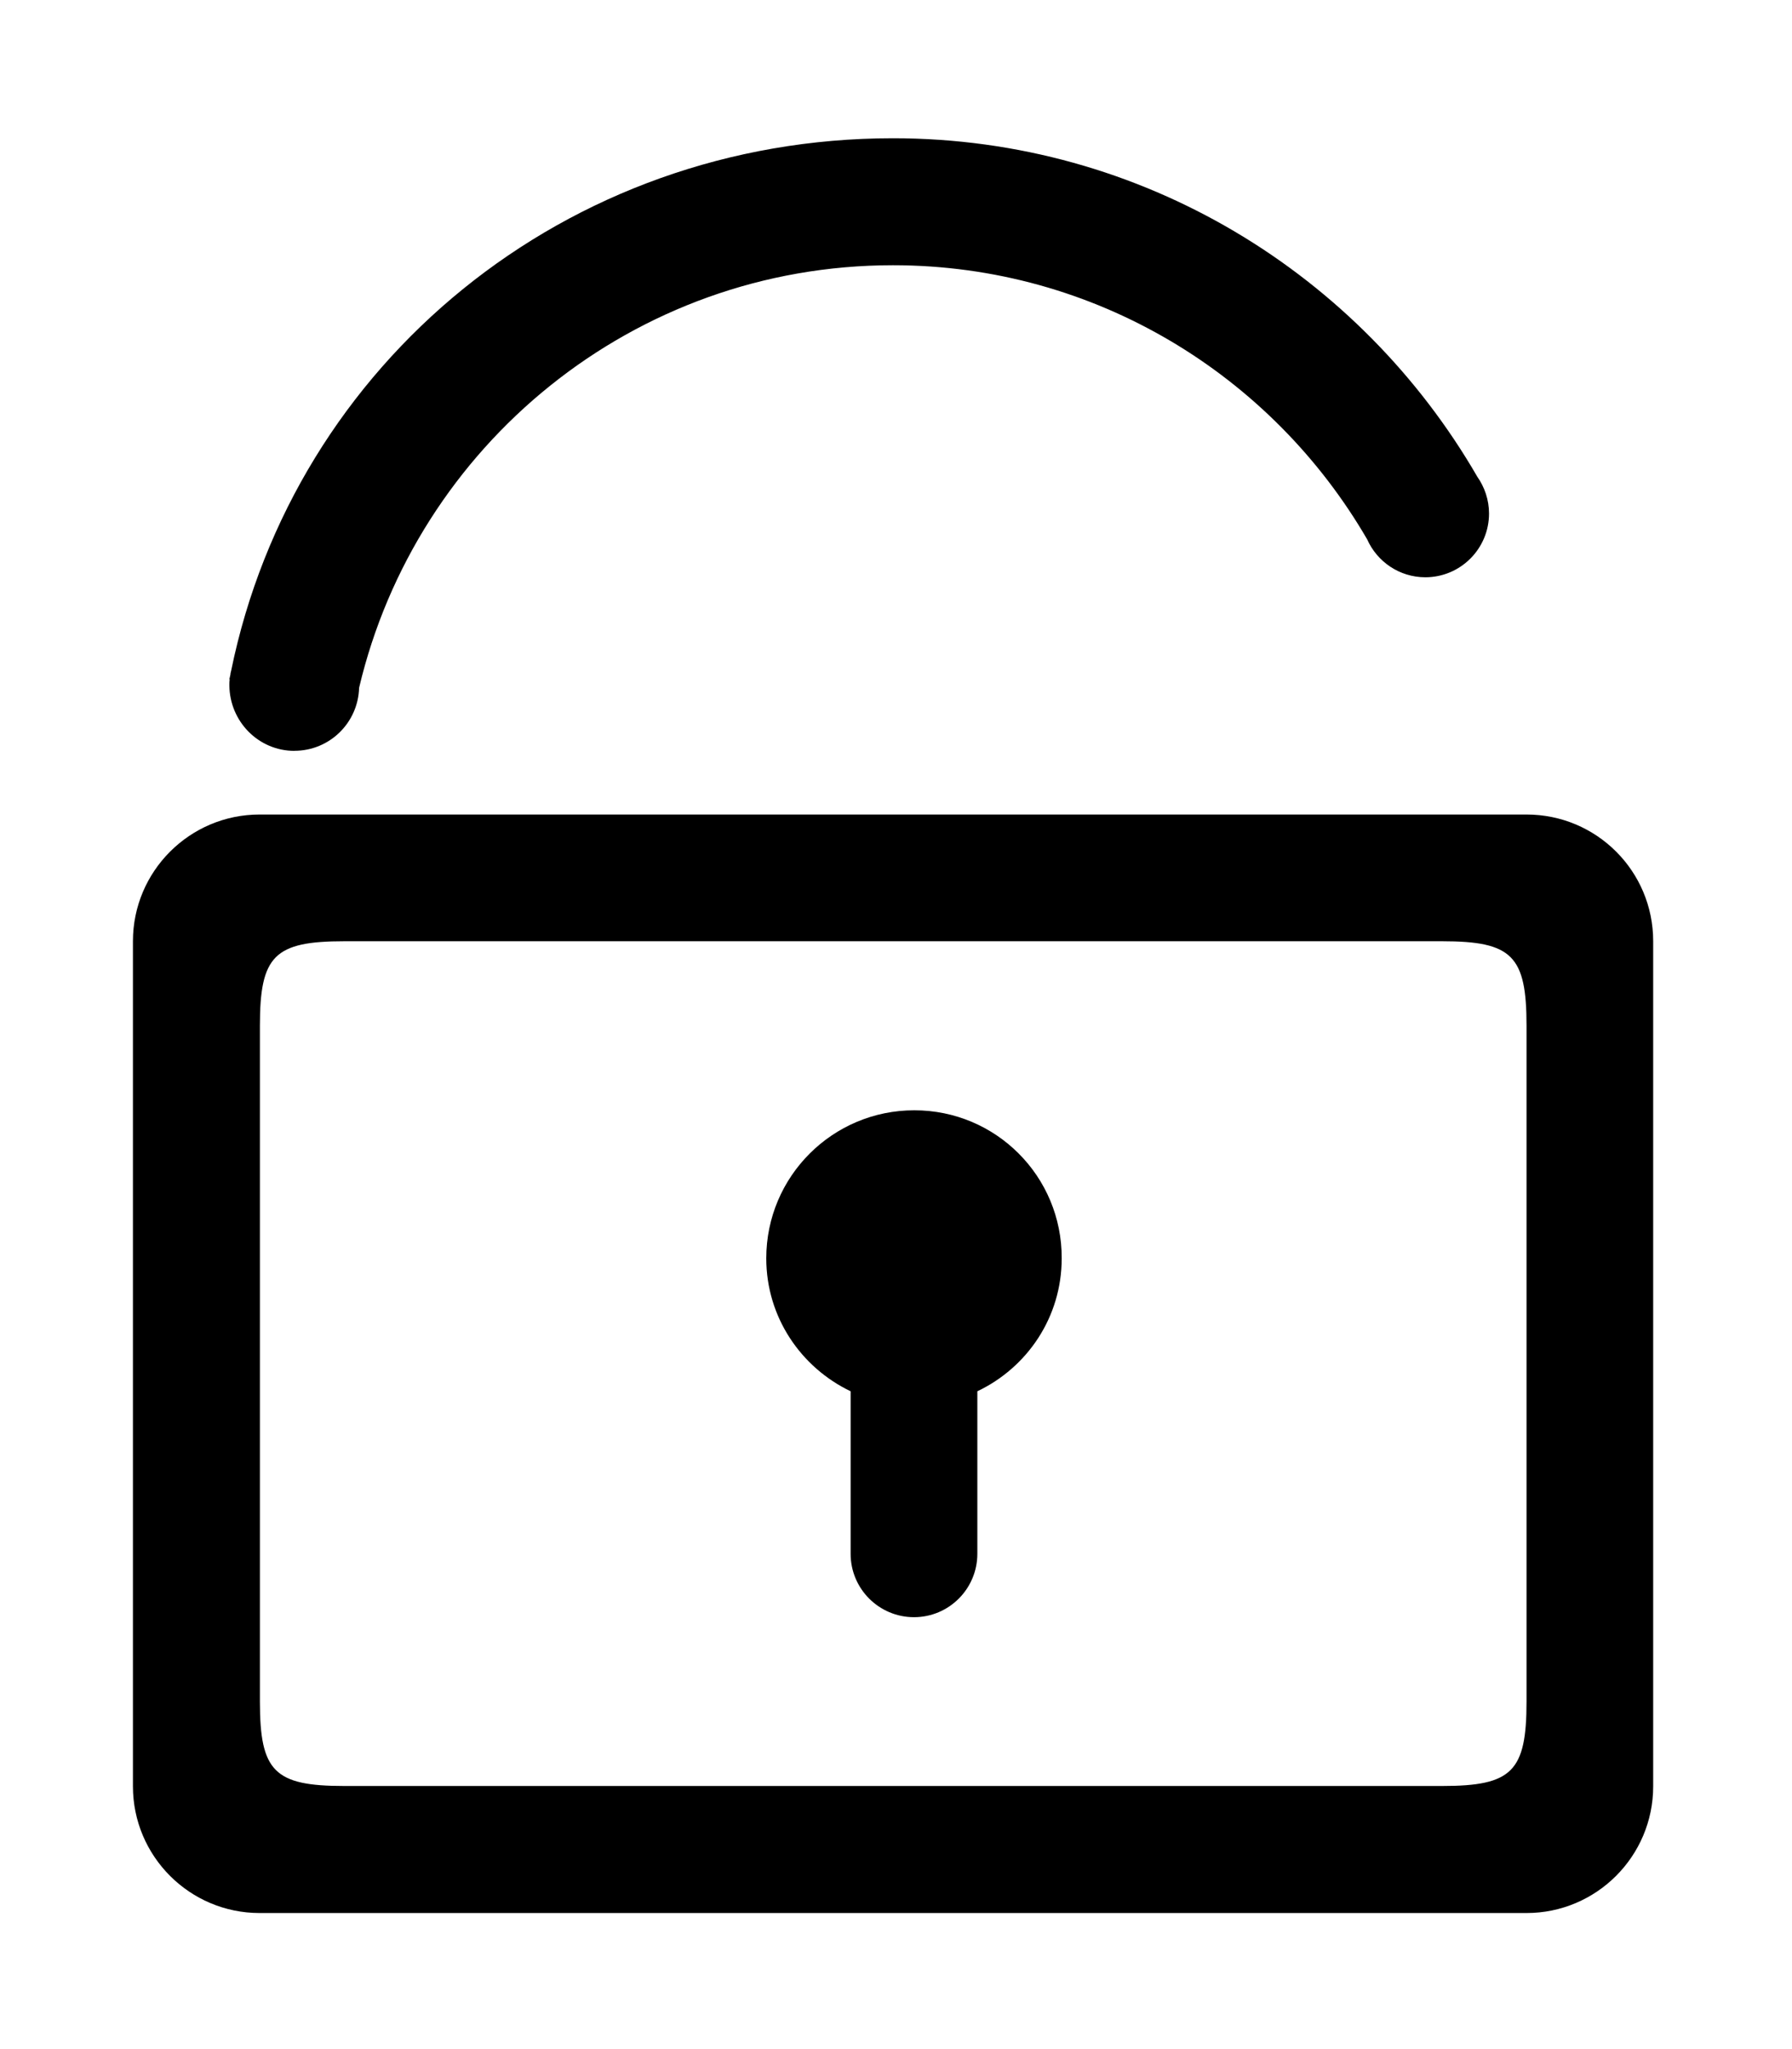 <!-- Generated by IcoMoon.io -->
<svg version="1.1" xmlns="http://www.w3.org/2000/svg" width="28" height="32" viewBox="0 0 28 32">
<title>login-password</title>
<path d="M14.285 17.339c-1.275 0-2.312 1.033-2.312 2.312 0 0.92 0.543 1.705 1.318 2.076v2.538c0 0.549 0.446 0.99 0.99 0.99 0.549 0 0.99-0.446 0.99-0.99v-2.538c0.78-0.371 1.318-1.156 1.318-2.076 0.005-1.28-1.027-2.312-2.302-2.312zM23.852 12.72h-19.796c-1.092 0-1.979 0.887-1.979 1.979v13.197c0 1.092 0.887 1.979 1.979 1.979h19.796c1.092 0 1.979-0.887 1.979-1.979v-13.197c0-1.097-0.887-1.979-1.979-1.979zM23.852 26.573c0 1.092-0.226 1.318-1.318 1.318h-17.155c-1.092 0-1.318-0.226-1.318-1.318v-10.556c0-1.092 0.226-1.318 1.318-1.318h17.155c1.092 0 1.318 0.226 1.318 1.318v10.556zM4.6 11.725c0.549 0 0.995-0.436 1.011-0.984 0.893-3.781 4.286-6.599 8.341-6.599 3.168 0 5.926 1.726 7.41 4.281 0.156 0.35 0.505 0.592 0.909 0.592 0.549 0 0.995-0.446 0.995-0.995 0-0.215-0.070-0.414-0.183-0.575-1.823-3.151-5.222-5.286-9.131-5.286-5.109 0-9.357 3.506-10.341 8.319-0.005 0.021-0.011 0.038-0.011 0.059-0.005 0.021-0.011 0.048-0.016 0.070h0.005c-0.005 0.032-0.005 0.065-0.005 0.097 0.005 0.565 0.457 1.022 1.016 1.022z"></path>
</svg>

